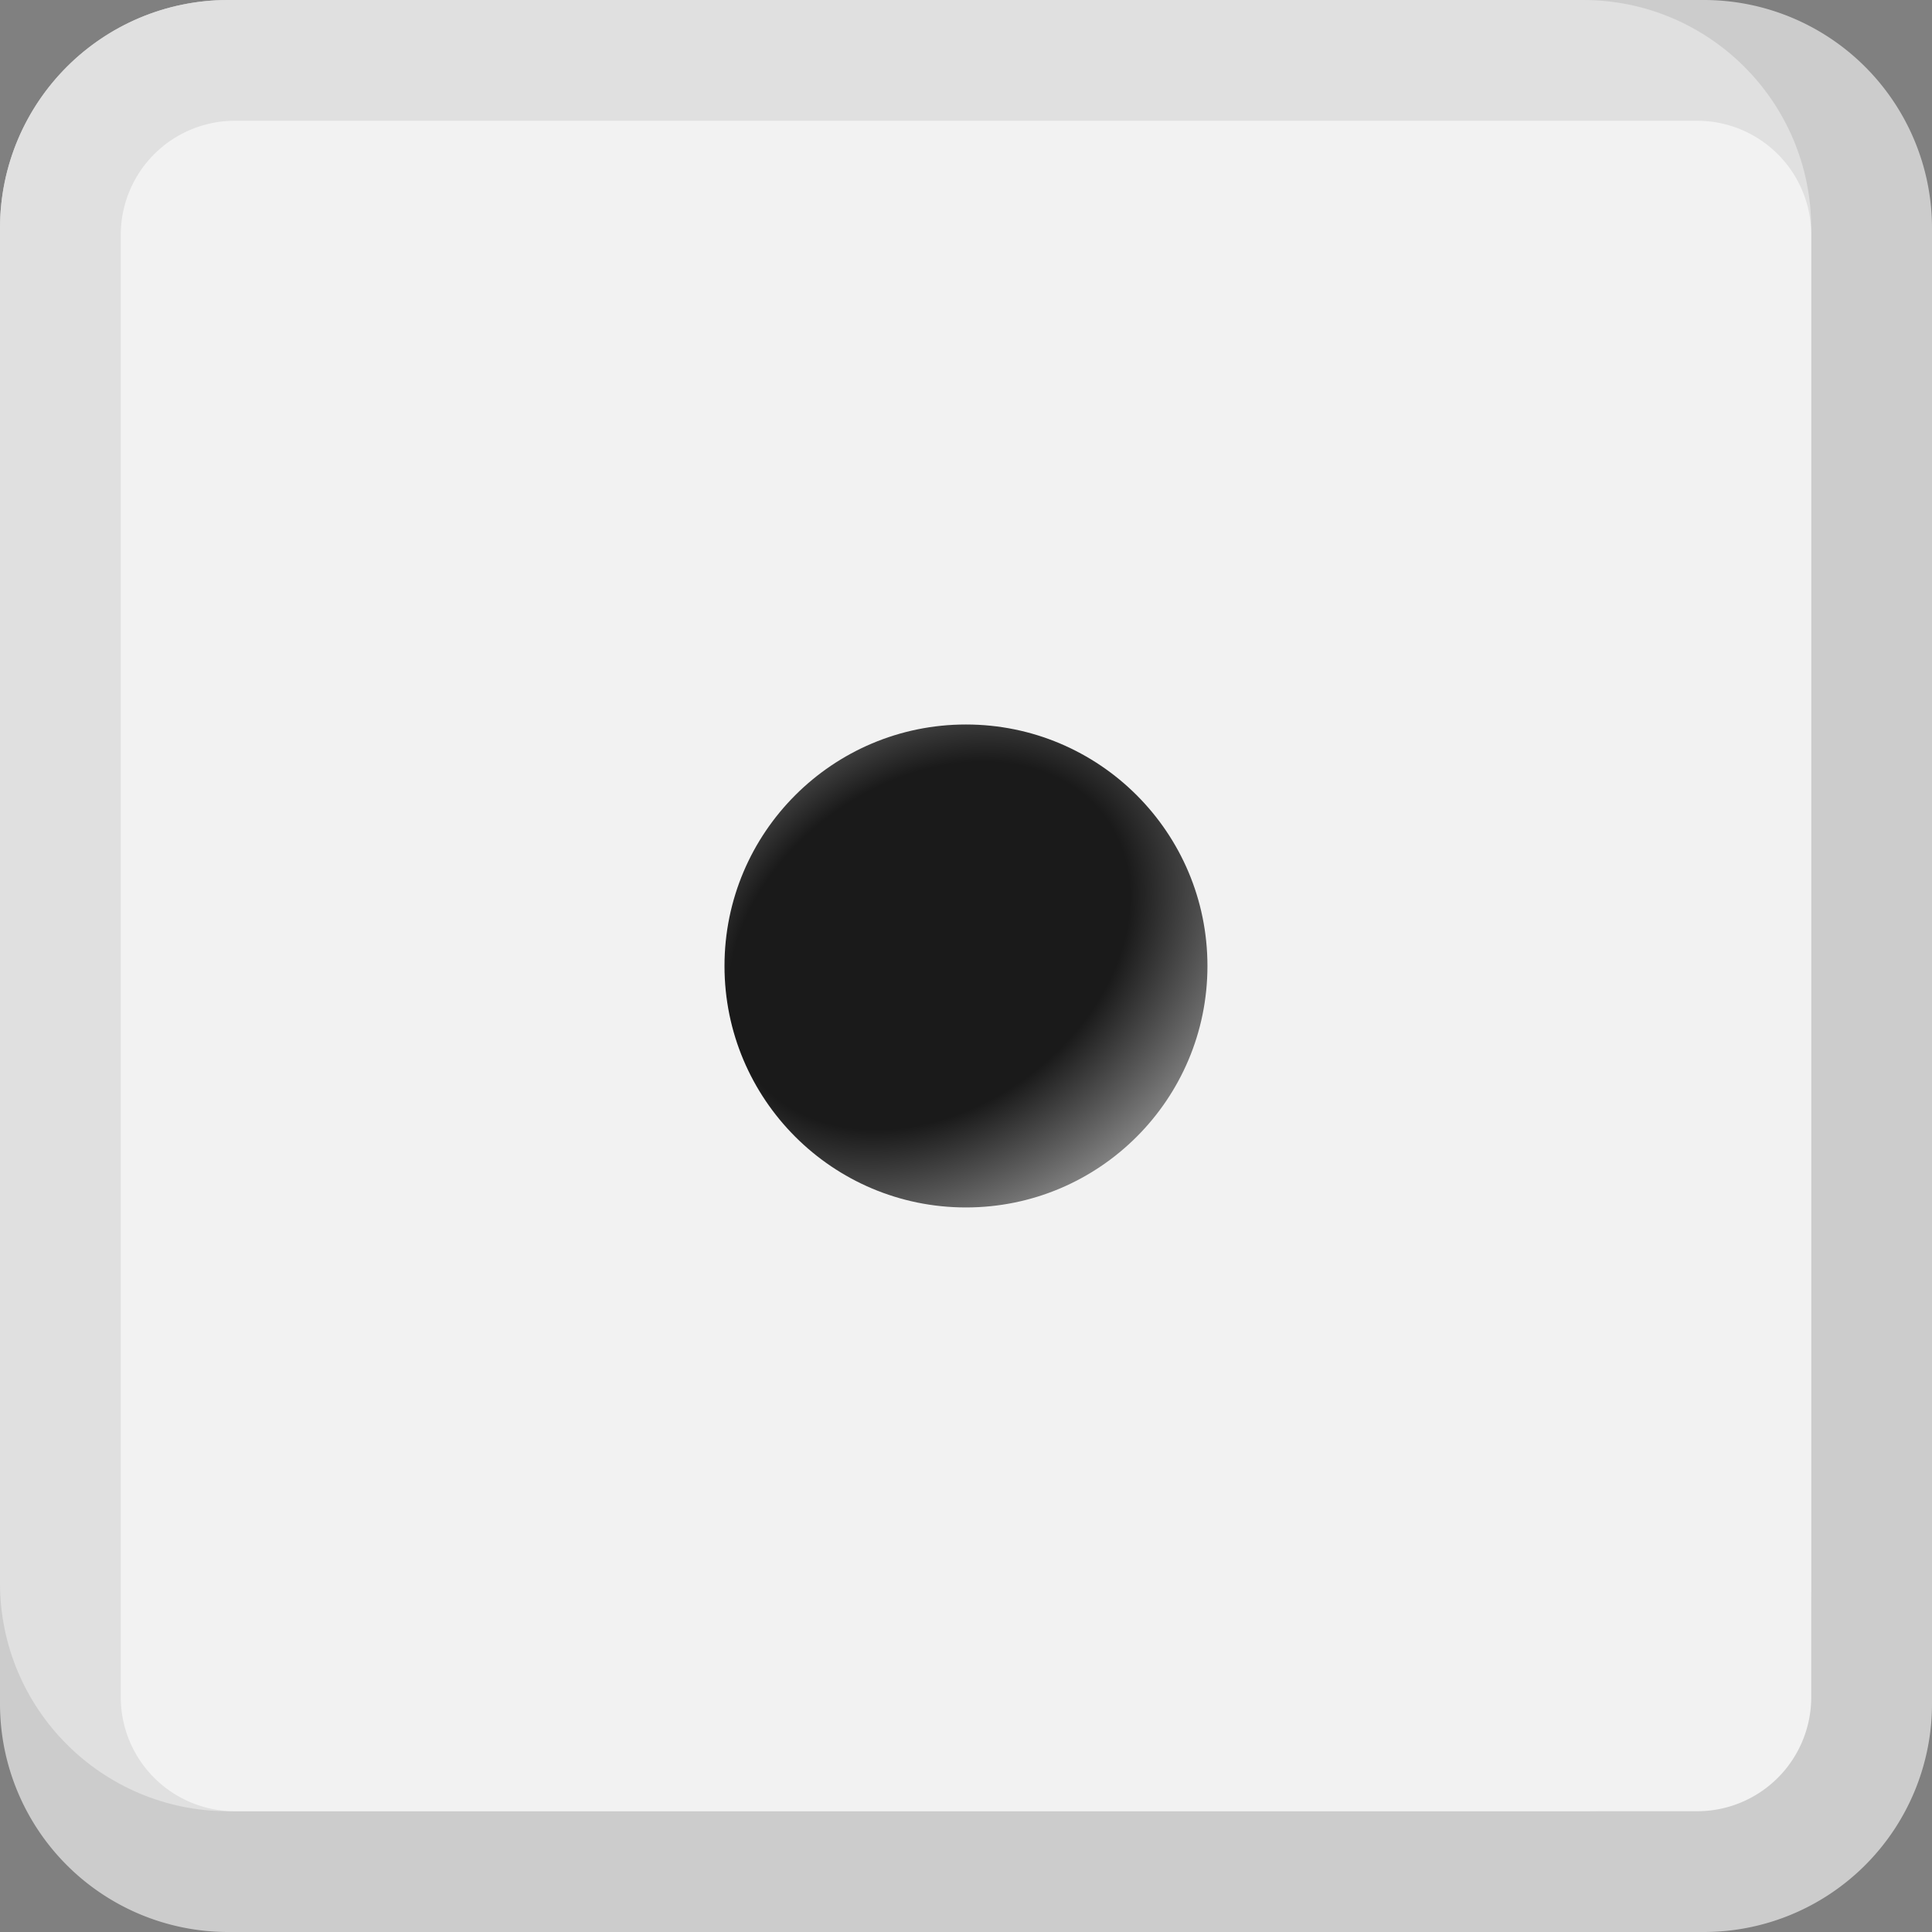 <?xml version="1.0" encoding="UTF-8" standalone="no"?>
<!-- Created with Inkscape (http://www.inkscape.org/) -->

<svg
   width="128"
   height="128"
   viewBox="0 0 33.867 33.867"
   version="1.1"
   id="svg5"
   inkscape:version="1.1 (ce6663b3b7, 2021-05-25)"
   sodipodi:docname="d6-l-1.svg"
   xmlns:inkscape="http://www.inkscape.org/namespaces/inkscape"
   xmlns:sodipodi="http://sodipodi.sourceforge.net/DTD/sodipodi-0.dtd"
   xmlns:xlink="http://www.w3.org/1999/xlink"
   xmlns="http://www.w3.org/2000/svg"
   xmlns:svg="http://www.w3.org/2000/svg">
  <rect x="0" y="0" width="33.867" height="33.867" fill="#808080" stroke="none"/>
  <sodipodi:namedview
     id="namedview7"
     pagecolor="#ffffff"
     bordercolor="#666666"
     borderopacity="1.0"
     inkscape:pageshadow="2"
     inkscape:pageopacity="0.0"
     inkscape:pagecheckerboard="0"
     inkscape:document-units="px"
     showgrid="false"
     units="px"
     inkscape:zoom="2.8284271"
     inkscape:cx="-88.211571"
     inkscape:cy="51.618795"
     inkscape:window-width="1920"
     inkscape:window-height="1056"
     inkscape:window-x="0"
     inkscape:window-y="0"
     inkscape:window-maximized="1"
     inkscape:current-layer="layer1" />
  <defs
     id="defs2">
    <linearGradient
       inkscape:collect="always"
       id="linearGradient2133">
      <stop
         style="stop-color:#1a1a1a;stop-opacity:1;"
         offset="0"
         id="stop2129" />
      <stop
         style="stop-color:#1a1a1a;stop-opacity:1"
         offset="0.401"
         id="stop2329" />
      <stop
         style="stop-color:#f2f2f2;stop-opacity:1"
         offset="1"
         id="stop2131" />
    </linearGradient>
    <inkscape:path-effect
       effect="fillet_chamfer"
       id="path-effect1113"
       is_visible="true"
       lpeversion="1"
       satellites_param="F,0,0,1,0,4,0,1 @ F,0,0,1,0,4,0,1 @ F,0,0,1,0,4,0,1 @ F,0,0,1,0,4,0,1"
       unit="px"
       method="auto"
       mode="F"
       radius="4"
       chamfer_steps="1"
       flexible="false"
       use_knot_distance="true"
       apply_no_radius="true"
       apply_with_radius="true"
       only_selected="false"
       hide_knots="false" />
    <inkscape:path-effect
       effect="fillet_chamfer"
       id="path-effect1097"
       is_visible="true"
       lpeversion="1"
       satellites_param="F,0,0,1,0,4,0,1 @ F,0,0,1,0,4,0,1 @ F,0,0,1,0,4,0,1 @ F,0,0,1,0,4,0,1"
       unit="px"
       method="auto"
       mode="F"
       radius="4"
       chamfer_steps="1"
       flexible="false"
       use_knot_distance="true"
       apply_no_radius="true"
       apply_with_radius="true"
       only_selected="false"
       hide_knots="false" />
    <inkscape:path-effect
       effect="fillet_chamfer"
       id="path-effect973"
       is_visible="true"
       lpeversion="1"
       satellites_param="F,0,0,1,0,2,0,1 @ F,0,0,1,0,2,0,1 @ F,0,0,1,0,2,0,1 @ F,0,0,1,0,2,0,1"
       unit="px"
       method="auto"
       mode="F"
       radius="2"
       chamfer_steps="1"
       flexible="false"
       use_knot_distance="true"
       apply_no_radius="true"
       apply_with_radius="true"
       only_selected="false"
       hide_knots="false" />
    <radialGradient
       inkscape:collect="always"
       xlink:href="#linearGradient2133"
       id="radialGradient2135"
       cx="16.682"
       cy="16.577"
       fx="16.682"
       fy="16.577"
       r="4.233"
       gradientUnits="userSpaceOnUse"
       gradientTransform="matrix(0.991,1.367,-1.82,1.319,29.928,-28.092)" />
  </defs>
  <g
     inkscape:label="Layer 1"
     inkscape:groupmode="layer"
     id="layer1">
    <path
       id="rect997"
       d="m 4,0 h 25.867 a 4,4 45 0 1 4,4 v 25.867 a 4,4 135 0 1 -4,4 H 4 a 4,4 45 0 1 -4,-4 V 4 A 4,4 135 0 1 4,0 Z"
       style="fill:#cccccc;stroke:none;stroke-width:2.985;stroke-linecap:square;stroke-miterlimit:1.2;paint-order:markers stroke fill" />
    <path
       id="path1109"
       d="m 4,0 h 23.75 c 2.209,0 4,1.791 4,4 v 23.75 c 0,2.209 -1.791,4 -4,4 H 4 c -2.209,0 -4,-1.791 -4,-4 V 4 C 0,1.791 1.791,0 4,0 Z"
       style="fill:#e0e0e0;fill-opacity:1;stroke:none;stroke-width:2.985;stroke-linecap:square;stroke-miterlimit:1.2;paint-order:markers stroke fill"
       sodipodi:nodetypes="sssssssss" />
    <path
       id="rect854"
       style="fill:#f2f2f2;stroke-width:2.591;stroke-linecap:square;stroke-miterlimit:1.2;paint-order:markers stroke fill"
       d="M 4.117,2.117 H 29.75 a 2,2 45 0 1 2,2 V 29.75 a 2,2 135 0 1 -2,2 H 4.117 a 2,2 45 0 1 -2,-2 V 4.117 a 2,2 135 0 1 2,-2 z"
       inkscape:path-effect="#path-effect973"
       inkscape:original-d="M 2.1166668,2.1166668 H 31.75 V 31.75 H 2.1166668 Z" />
    <circle
       style="fill:url(#radialGradient2135);fill-opacity:1;stroke:none;stroke-width:13.738;stroke-linecap:square;stroke-miterlimit:1.2;paint-order:markers stroke fill"
       id="path1580"
       cx="16.933"
       cy="16.933"
       r="4.233" />
  </g>
</svg>
